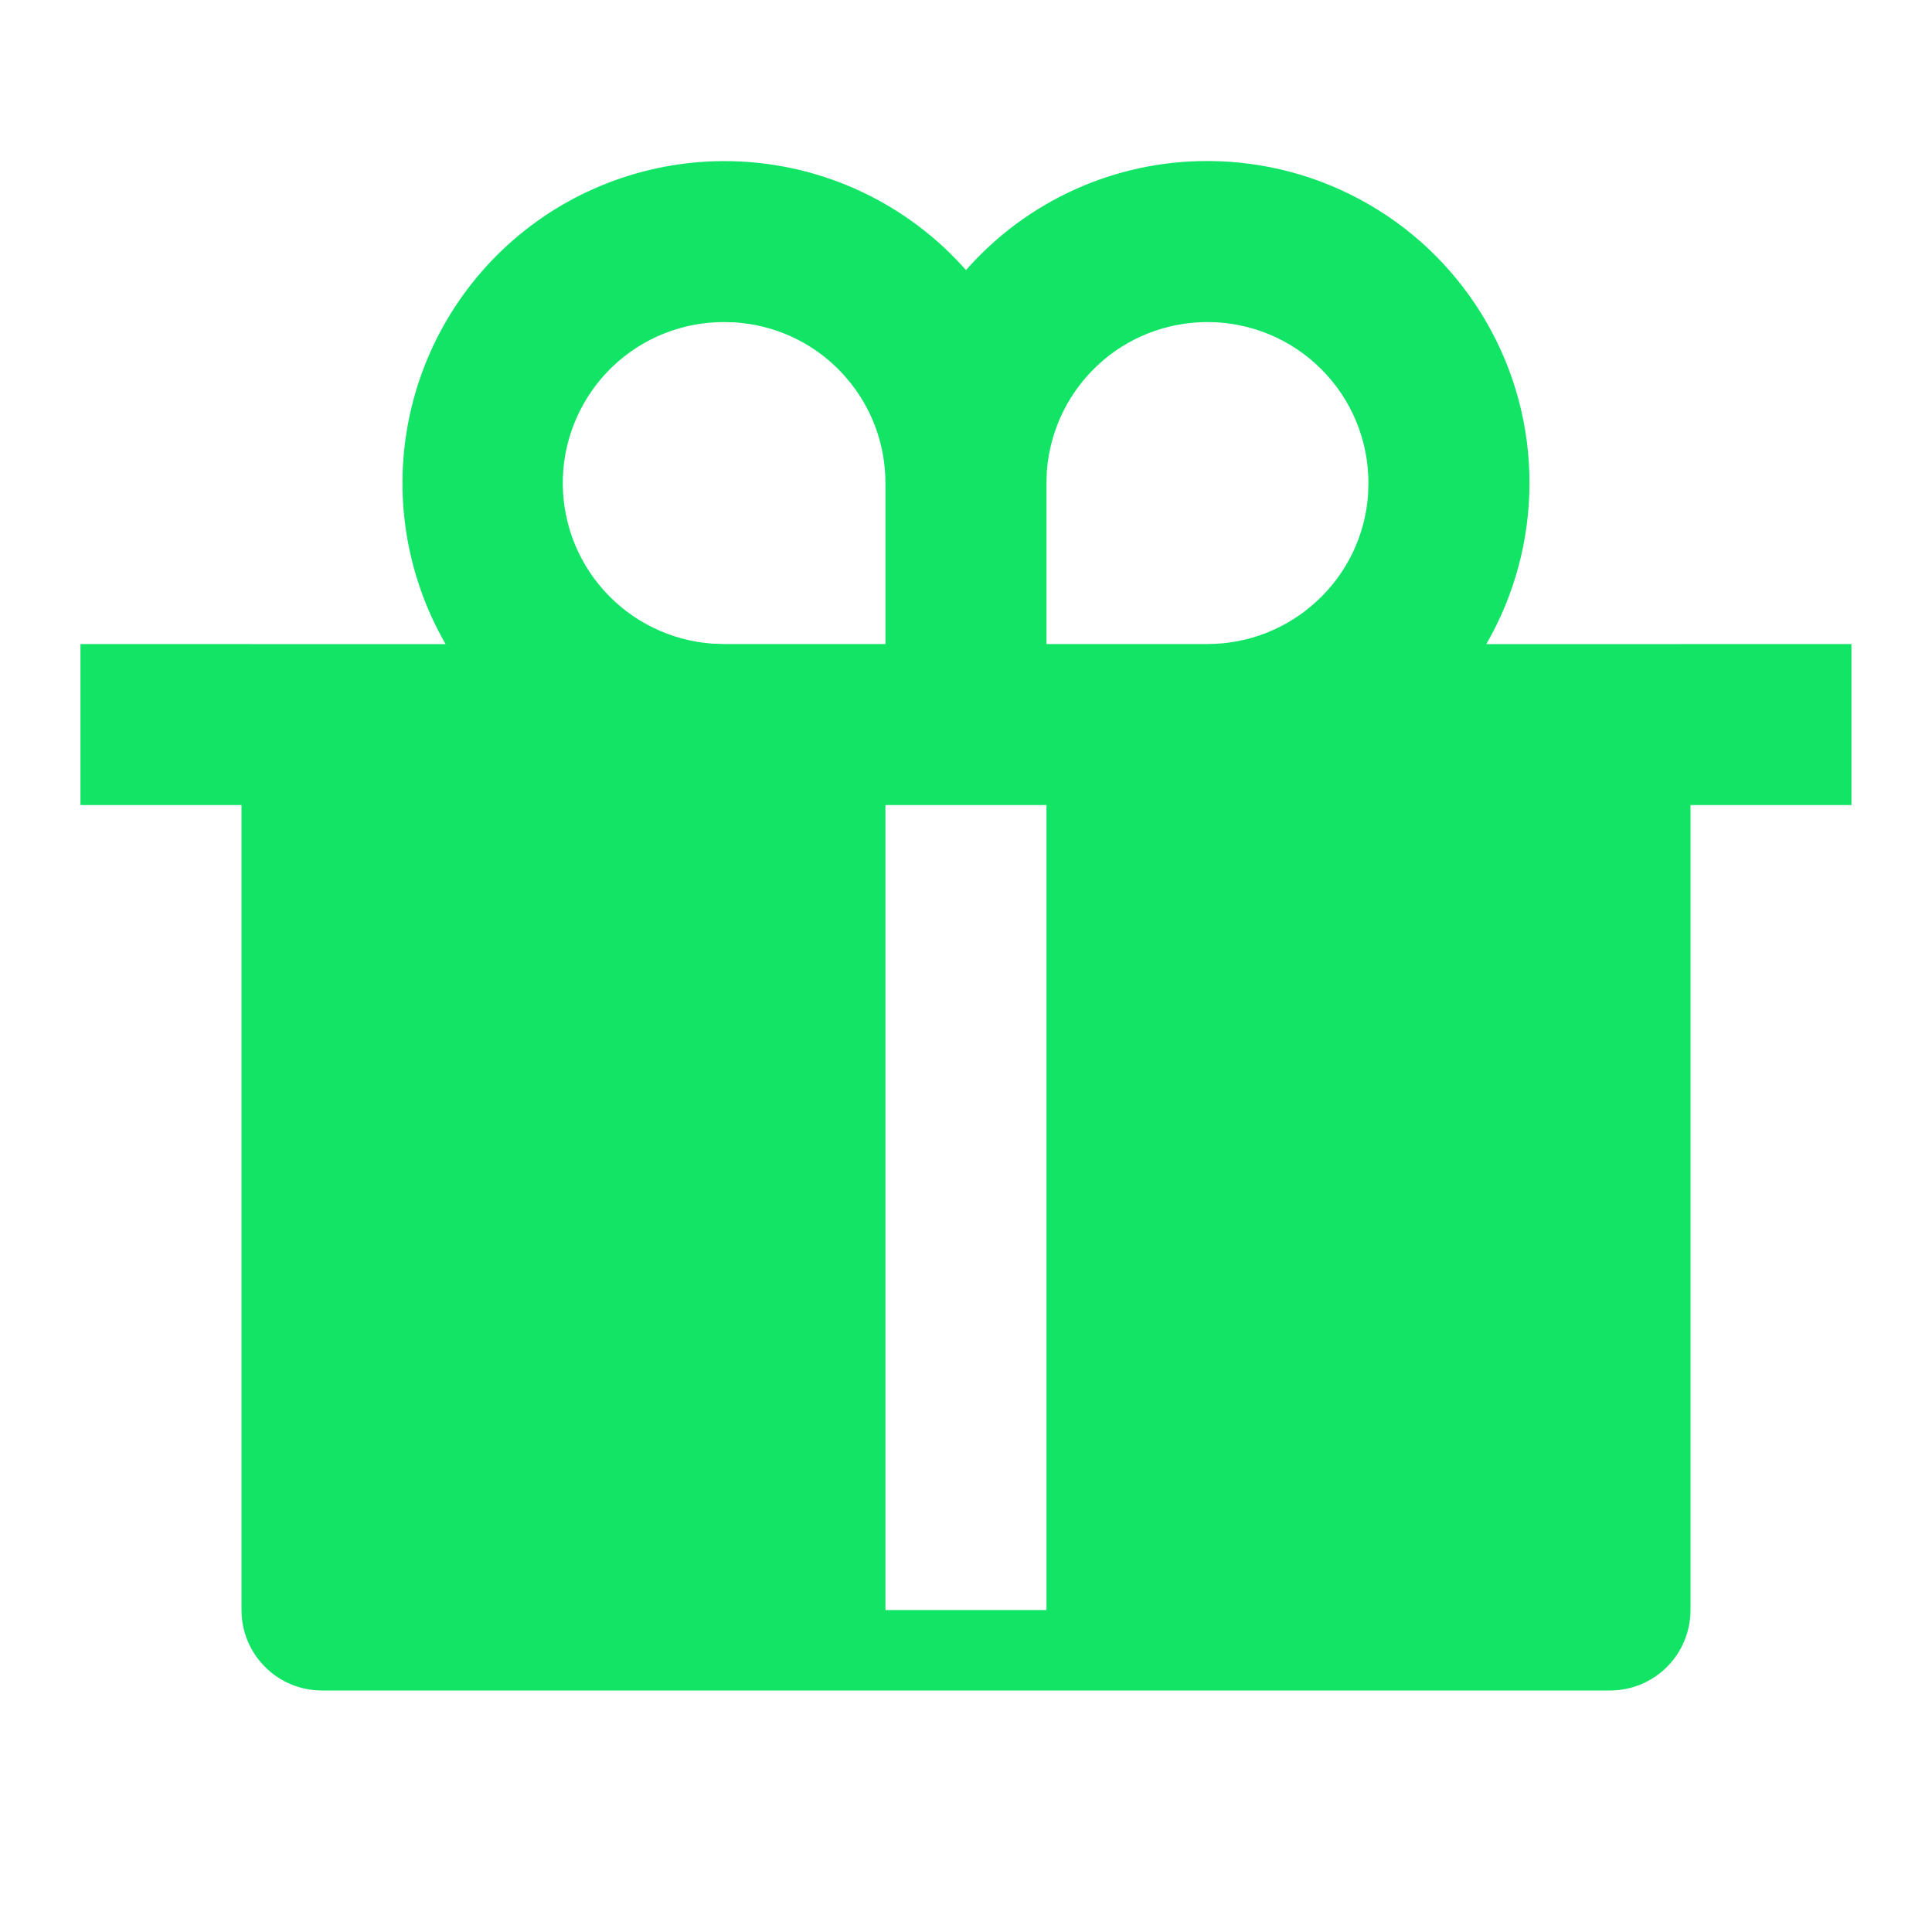 <svg width="20" height="20" viewBox="0 0 20 20" fill="none" xmlns="http://www.w3.org/2000/svg">
<path d="M12.5 1.667C13.085 1.667 13.66 1.821 14.167 2.114C14.674 2.406 15.094 2.827 15.387 3.334C15.68 3.841 15.834 4.416 15.833 5.001C15.833 5.586 15.679 6.161 15.386 6.668L19.166 6.667V8.334H17.5V16.667C17.5 16.888 17.412 17.1 17.256 17.256C17.099 17.413 16.887 17.5 16.666 17.5H3.333C3.112 17.5 2.9 17.413 2.744 17.256C2.587 17.1 2.5 16.888 2.5 16.667V8.334H0.833V6.667L4.613 6.668C4.2 5.952 4.067 5.108 4.241 4.3C4.415 3.491 4.883 2.777 5.554 2.294C6.225 1.812 7.052 1.596 7.874 1.689C8.695 1.781 9.453 2.176 10 2.796C10.312 2.441 10.696 2.156 11.128 1.961C11.559 1.766 12.027 1.666 12.5 1.667V1.667ZM10.833 8.334H9.166V16.667H10.833V8.334ZM7.5 3.334C7.067 3.332 6.651 3.498 6.339 3.797C6.027 4.097 5.843 4.506 5.827 4.938C5.811 5.37 5.963 5.792 6.252 6.113C6.541 6.435 6.943 6.632 7.375 6.663L7.5 6.667H9.166V5C9.166 4.602 9.024 4.217 8.764 3.915C8.505 3.612 8.146 3.413 7.752 3.353L7.624 3.338L7.5 3.334ZM12.5 3.334C12.079 3.334 11.674 3.492 11.366 3.778C11.058 4.064 10.869 4.456 10.837 4.875L10.833 5V6.667H12.5C12.92 6.667 13.325 6.508 13.633 6.222C13.942 5.937 14.131 5.545 14.162 5.125L14.166 5C14.166 4.558 13.991 4.134 13.678 3.822C13.366 3.509 12.942 3.334 12.5 3.334V3.334Z" fill="#12E466"/>
</svg>
